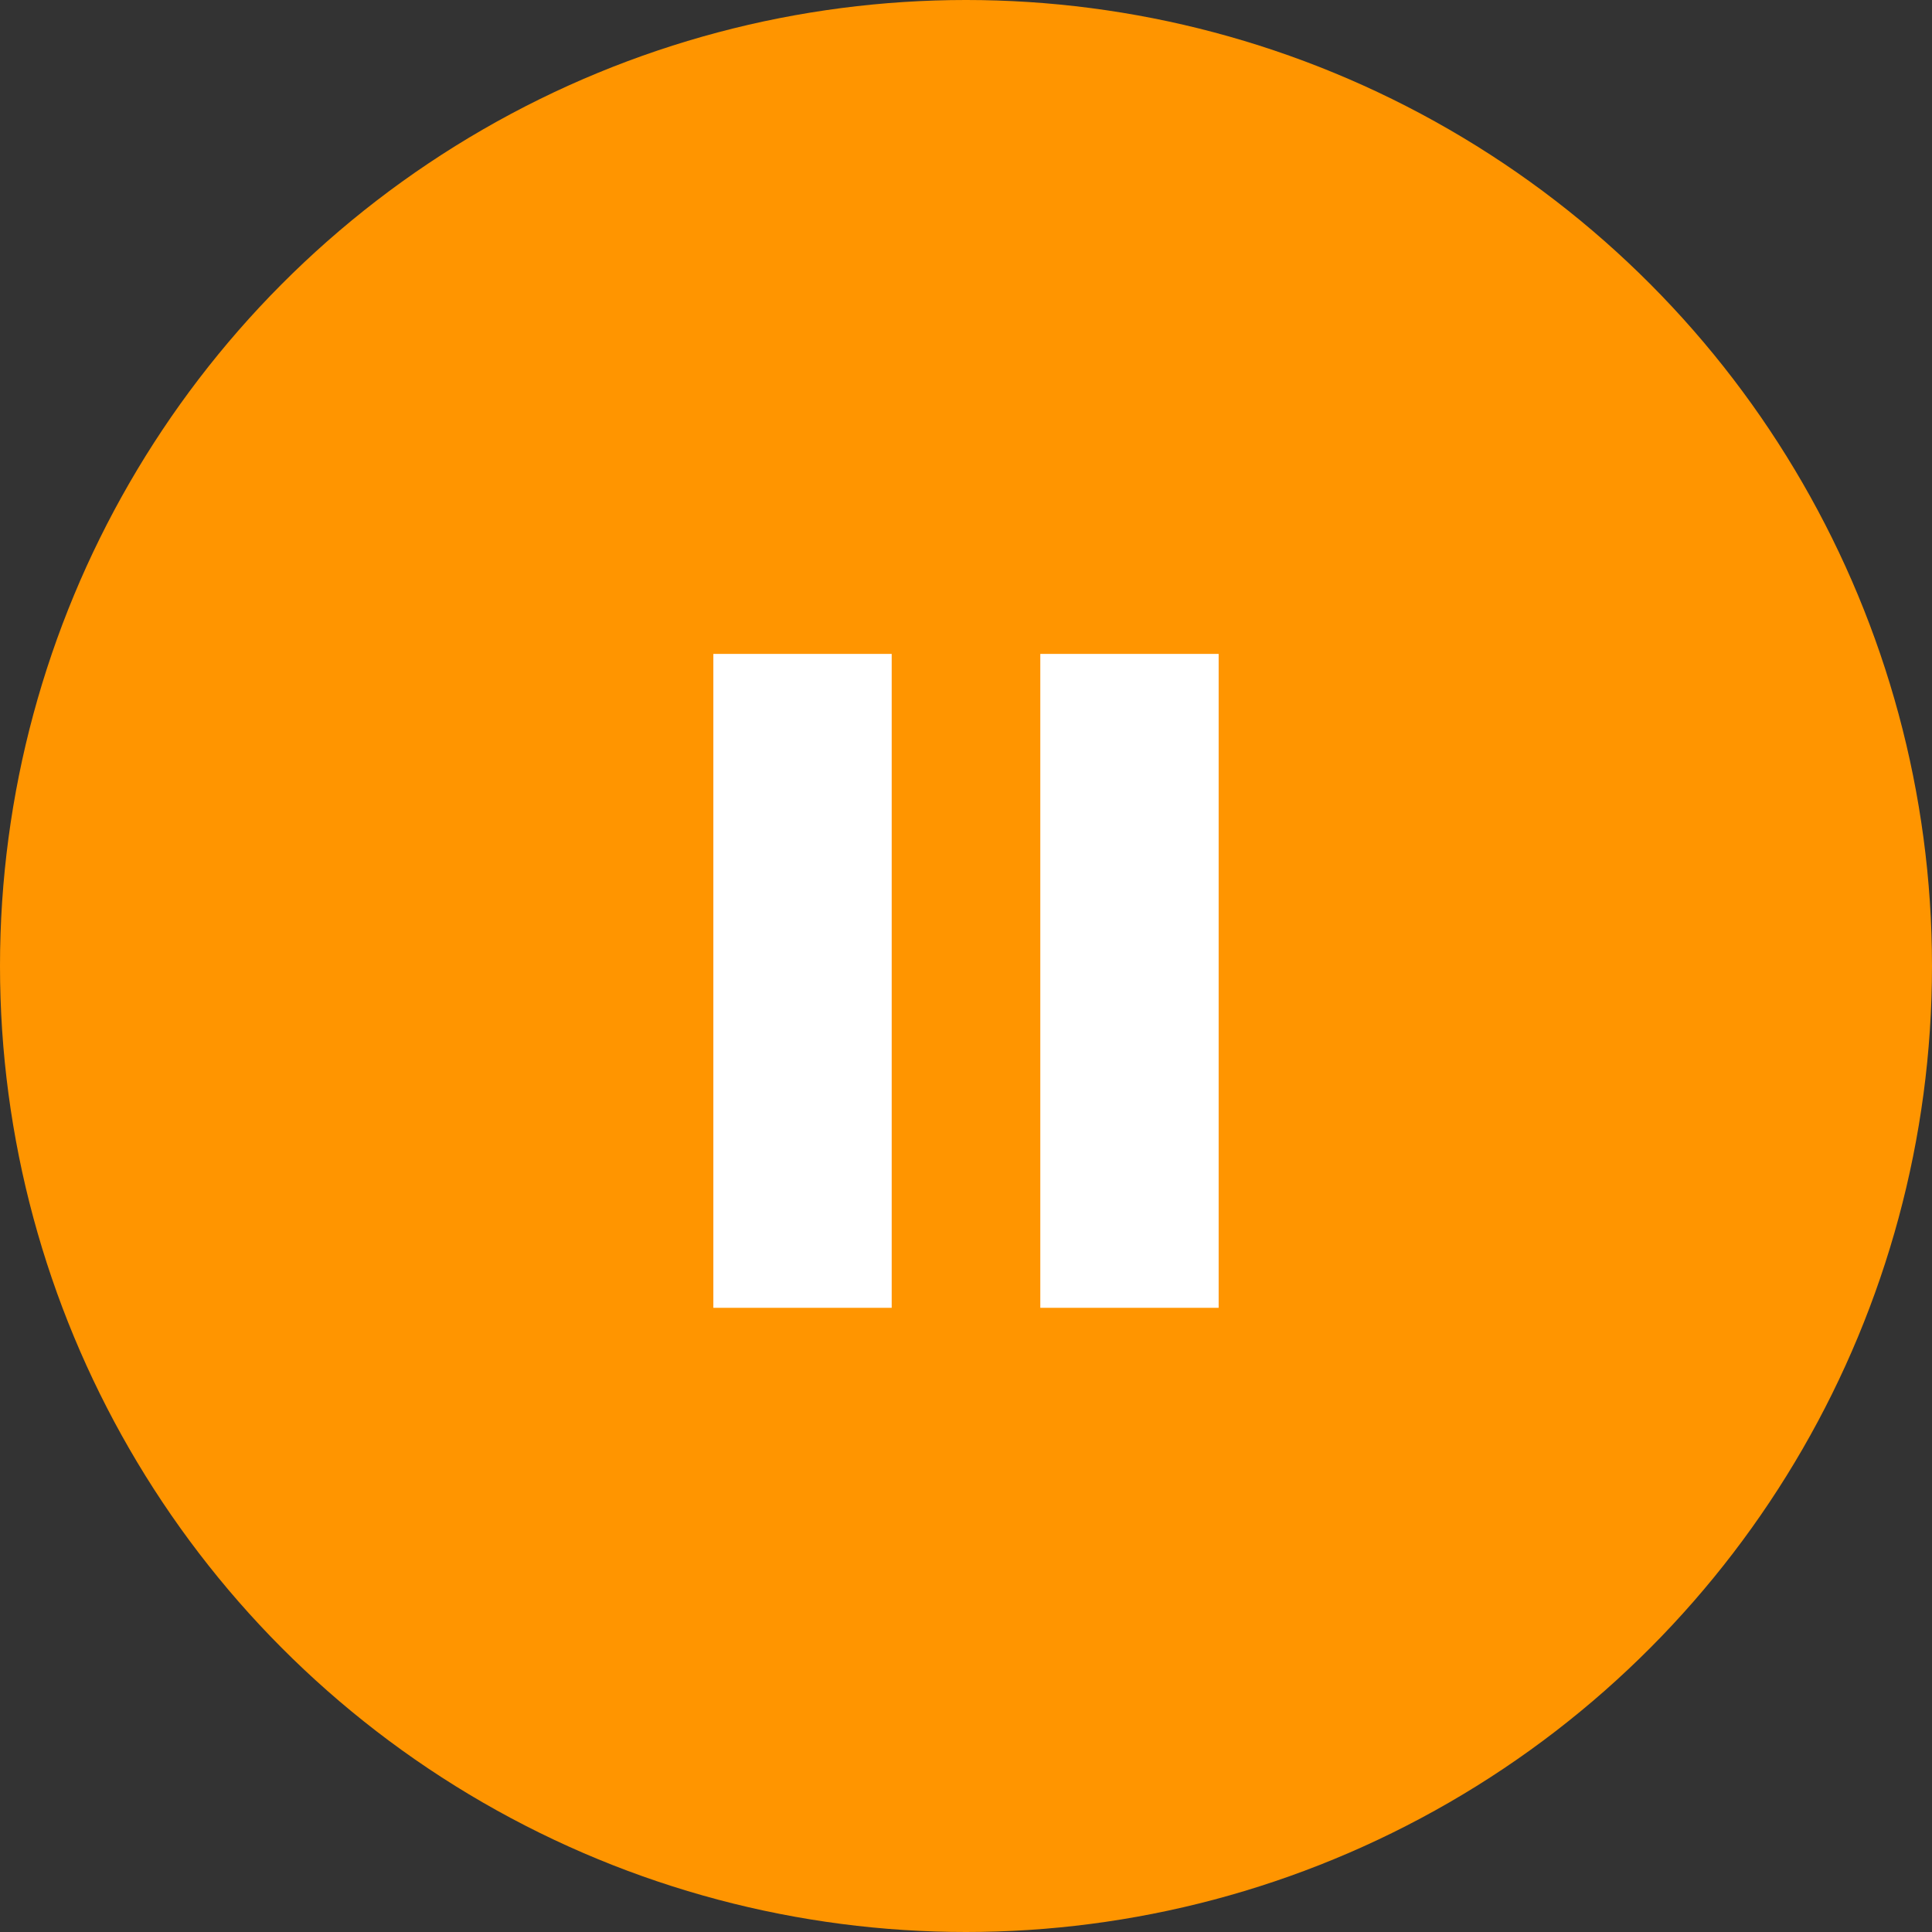 <?xml version="1.0" encoding="UTF-8"?>
<svg width="65px" height="65px" viewBox="0 0 65 65" version="1.1" xmlns="http://www.w3.org/2000/svg" xmlns:xlink="http://www.w3.org/1999/xlink">
    <rect x="0" y="0" width="65" height="65" fill="#333333" stroke="none"/>
    <!-- Generator: Sketch 47.1 (45422) - http://www.bohemiancoding.com/sketch -->
    <title>Play-button/orange</title>
    <desc>Created with Sketch.</desc>
    <defs></defs>
    <g id="Symbols" stroke="none" stroke-width="1" fill="none" fill-rule="evenodd">
        <g id="Play-button/orange">
            <g id="Play-button-SML" fill="#FF9500">
                <circle id="Oval-Copy" cx="32.5" cy="32.5" r="32.5"></circle>
            </g>
            <rect id="Rectangle" fill="#FFFFFF" x="35" y="22" width="6" height="22"></rect>
            <rect id="Rectangle" fill="#FFFFFF" x="24" y="22" width="6" height="22"></rect>
        </g>
    </g>
</svg>